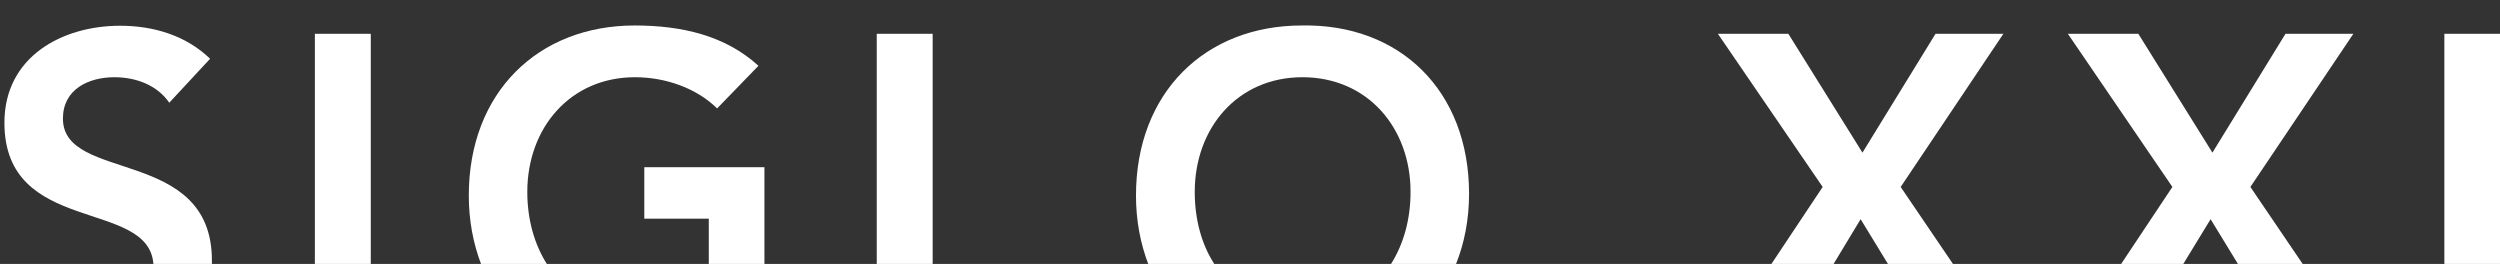 <?xml version="1.0" encoding="utf-8"?>
<!-- Generator: Adobe Illustrator 19.0.0, SVG Export Plug-In . SVG Version: 6.00 Build 0)  -->
<svg version="1.1" id="Layer_1" xmlns="http://www.w3.org/2000/svg" xmlns:xlink="http://www.w3.org/1999/xlink" x="0px" y="0px"
	 viewBox="-18 445.5 961.5 101.5" style="enable-background:new -18 445.5 961.5 101.5;" xml:space="preserve">
<rect x="-18" y="445.5" width="961.5" height="101.5" fill="#333333" stroke="none"/>
<style type="text/css">
	.st0{fill:none;}
	.st1{fill:#FFFFFF;}
</style>
<g id="XMLID_326_">
	<path id="XMLID_328_" class="st0" d="M482.9,475.2c-24.9,0-41.4,19.5-41.4,44.1c0,10.6,2.7,20.1,7.5,27.7h68
		c4.8-7.6,7.5-17.1,7.5-27.7C524.5,494.8,508,475.2,482.9,475.2z"/>
	<polygon id="XMLID_329_" class="st0" points="821.7,547 842.7,547 832.2,529.8 	"/>
	<polygon id="XMLID_347_" class="st0" points="687.2,547 708.1,547 697.6,529.8 	"/>
	<path id="XMLID_348_" class="st1" d="M63.5,545.7c0-43.9-57.3-29.8-57.3-54.6c0-11.3,9.9-15.9,19.8-15.9c8.4,0,16.5,3.1,21.1,9.8
		l15.7-16.9c-9.4-9.1-22-12.7-34.6-12.7c-22.3,0-44.5,11.9-44.5,37.3c0,43.4,55.4,29.1,57.3,54.3h22.5
		C63.5,546.6,63.5,546.1,63.5,545.7z"/>
	<rect id="XMLID_349_" x="103.1" y="458.5" class="st1" width="21.5" height="88.5"/>
	<polygon id="XMLID_350_" class="st1" points="276,509.8 229.8,509.8 229.8,529.6 254.6,529.6 254.6,547 276,547 	"/>
	<path id="XMLID_351_" class="st1" d="M184.8,519.3c0-24.6,16.5-44.1,41.4-44.1c12.1,0,23.9,4.4,31.6,12l15.9-16.4
		c-12.6-11.5-29.2-15.5-47.6-15.5c-37.2,0-63.8,25.8-63.8,65.4c0,9.6,1.7,18.4,4.7,26.3h25.3C187.5,539.4,184.8,529.9,184.8,519.3z"
		/>
	<rect id="XMLID_352_" x="319.2" y="458.5" class="st1" width="21.5" height="88.5"/>
	<path id="XMLID_353_" class="st1" d="M441.5,519.3c0-24.6,16.5-44.1,41.4-44.1c25.1,0,41.6,19.5,41.6,44.1
		c0,10.6-2.7,20.1-7.5,27.7h25c3.2-8,5-17.1,5-27c0-39.6-26.6-65.4-64.3-64.7c-37.2,0-63.8,25.8-63.8,65.4c0,9.6,1.7,18.4,4.7,26.3
		H449C444.1,539.4,441.5,529.9,441.5,519.3z"/>
	<polygon id="XMLID_354_" class="st1" points="697.6,529.8 708.1,547 733.1,547 713,517.4 752.5,458.5 726.4,458.5 698.3,504.2 
		669.8,458.5 642.7,458.5 683,517.4 663.3,547 687.2,547 	"/>
	<polygon id="XMLID_355_" class="st1" points="832.2,529.8 842.7,547 867.6,547 847.5,517.4 887.1,458.5 861,458.5 832.9,504.2 
		804.4,458.5 777.3,458.5 817.5,517.4 797.8,547 821.7,547 	"/>
	<rect id="XMLID_356_" x="922.1" y="458.5" class="st1" width="21.5" height="88.5"/>
</g>
</svg>
